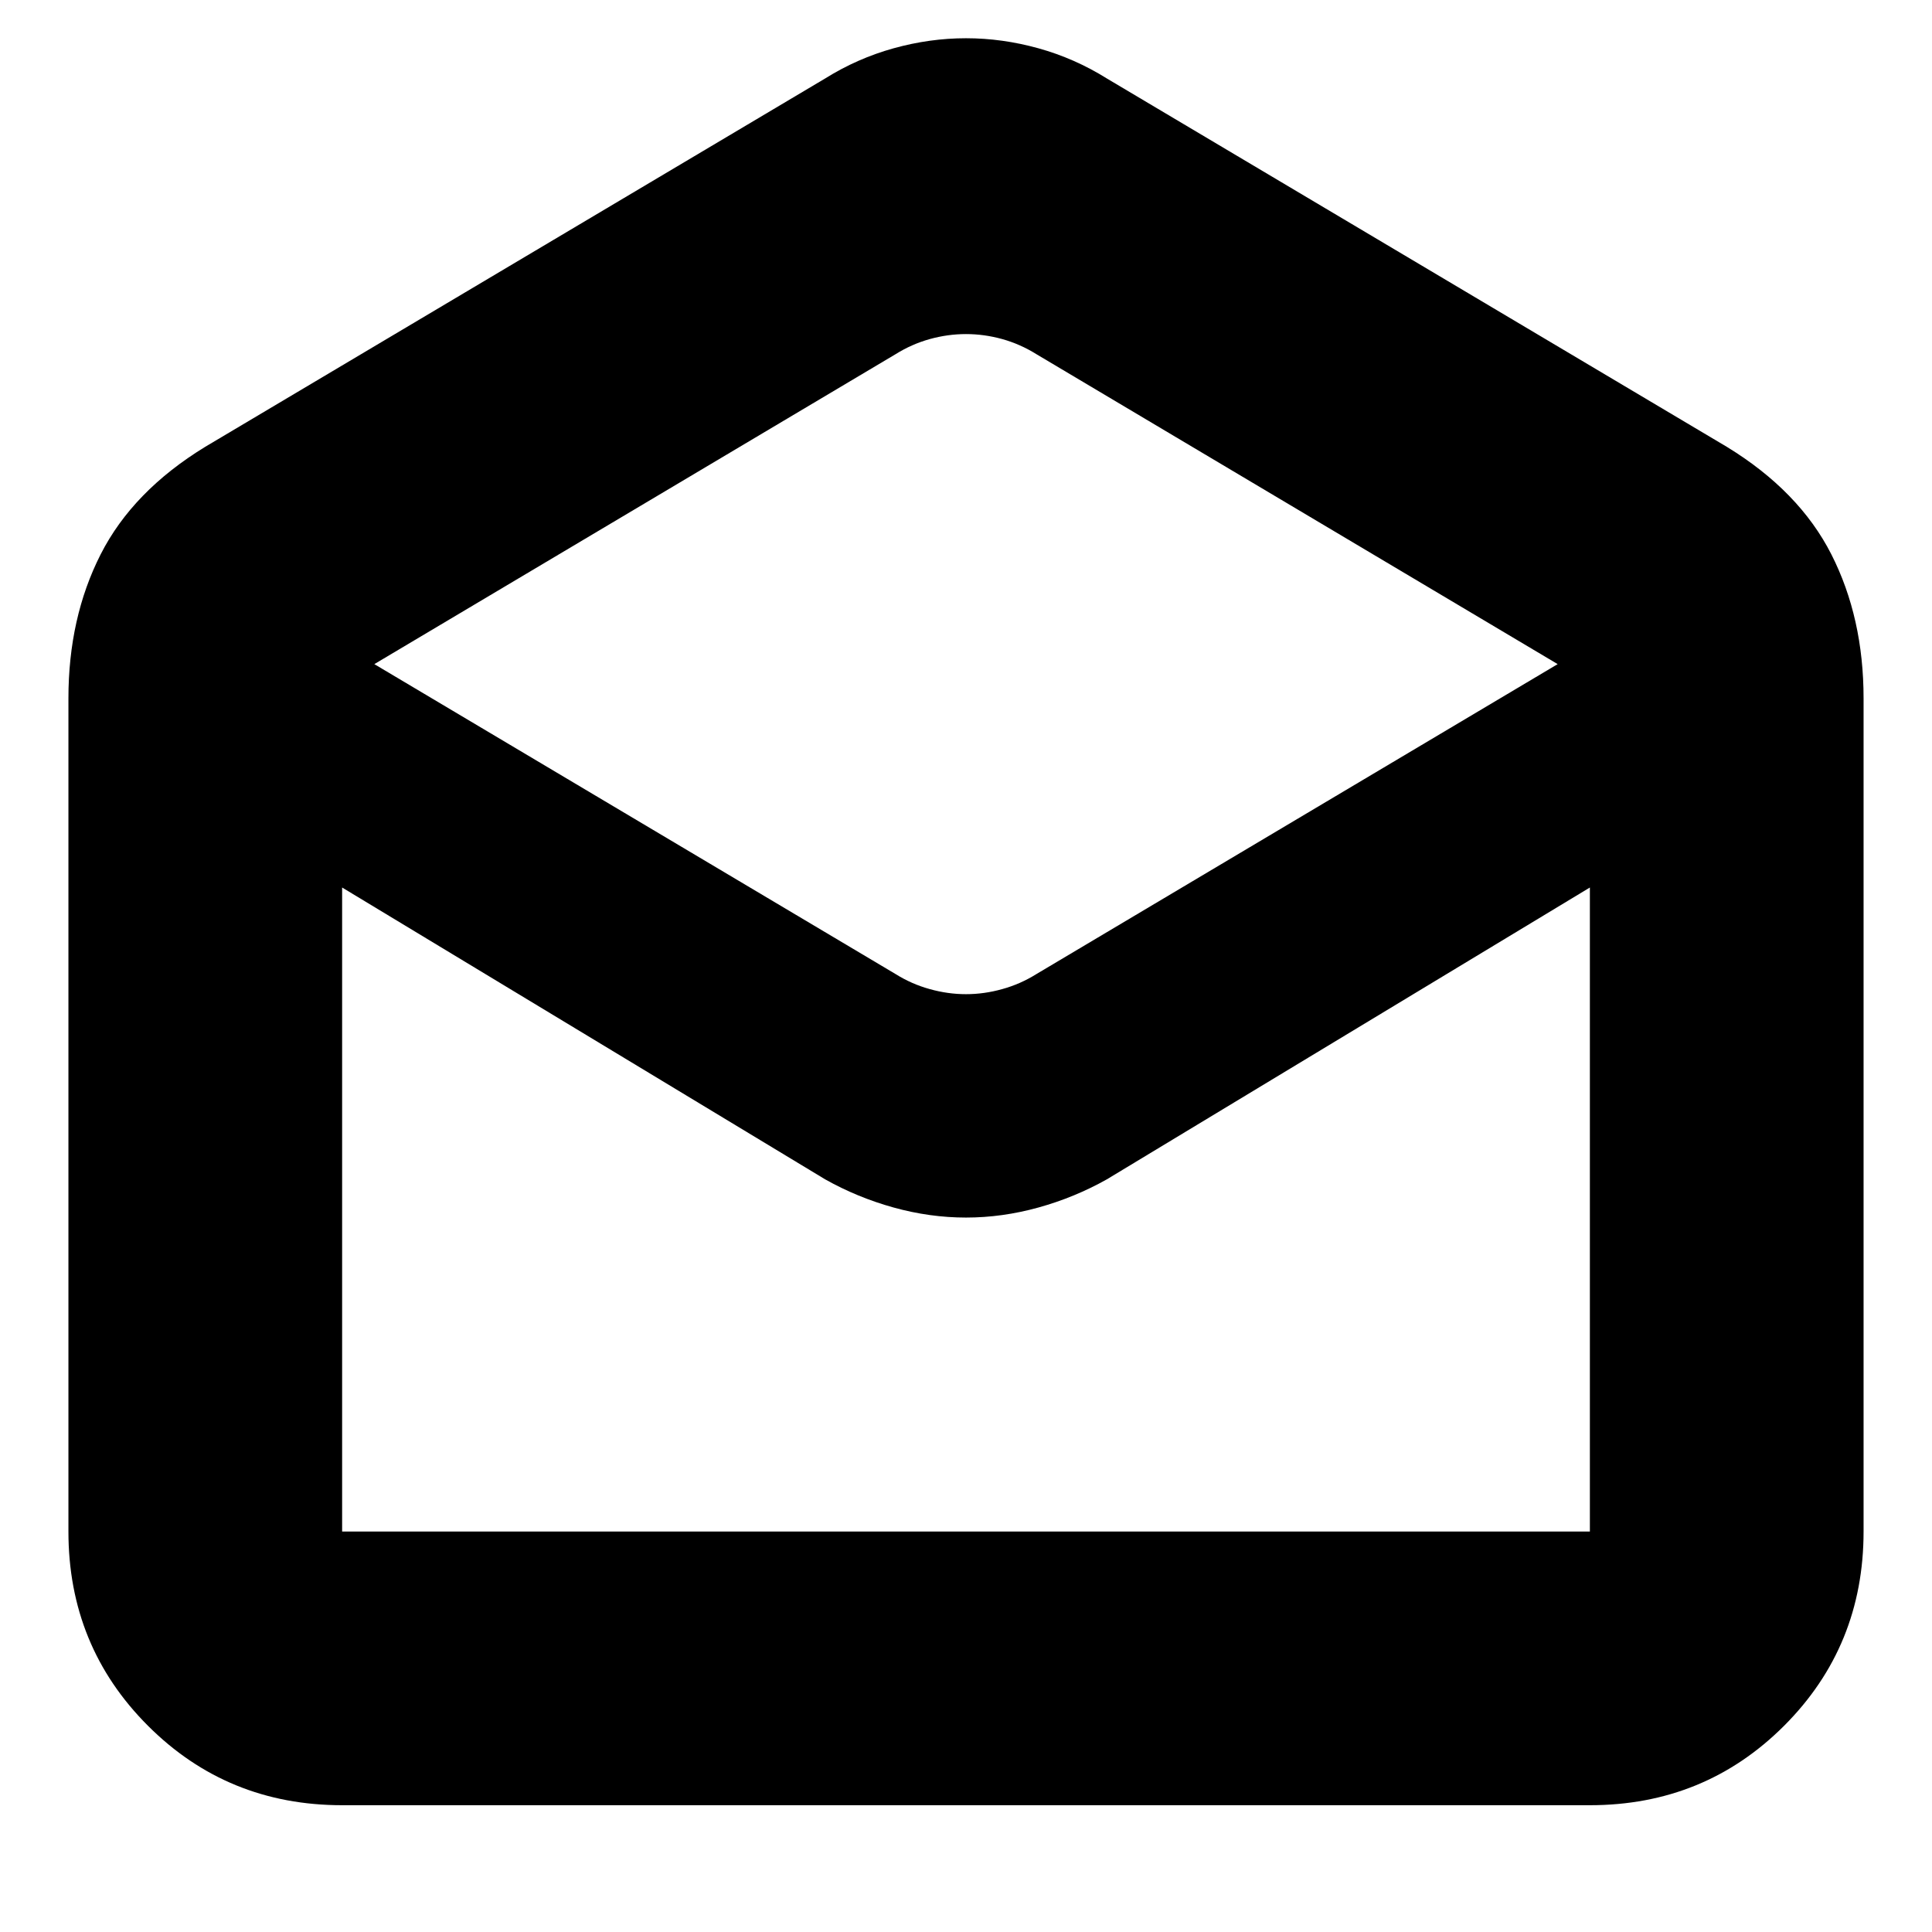 <svg xmlns="http://www.w3.org/2000/svg" height="24" width="24"><path d="M4.25 22.425Q2.825 22.425 1.838 21.438Q0.85 20.45 0.85 19.025V8.675Q0.85 7.675 1.25 6.887Q1.65 6.1 2.55 5.55L10.25 0.975Q10.65 0.725 11.1 0.6Q11.55 0.475 12 0.475Q12.45 0.475 12.9 0.6Q13.35 0.725 13.75 0.975L21.45 5.55Q22.35 6.1 22.75 6.887Q23.15 7.675 23.15 8.675V19.025Q23.15 20.45 22.163 21.438Q21.175 22.425 19.75 22.425ZM12 12.35Q12.225 12.35 12.45 12.287Q12.675 12.225 12.875 12.1L19.35 8.25L12.875 4.4Q12.675 4.275 12.45 4.212Q12.225 4.15 12 4.15Q11.775 4.15 11.55 4.212Q11.325 4.275 11.125 4.4L4.65 8.25L11.125 12.1Q11.325 12.225 11.55 12.287Q11.775 12.35 12 12.35ZM4.25 19.025H19.75Q19.75 19.025 19.75 19.025Q19.75 19.025 19.75 19.025V11.025L13.75 14.65Q13.35 14.875 12.9 15Q12.45 15.125 12 15.125Q11.55 15.125 11.1 15Q10.65 14.875 10.25 14.65L4.25 11.025V19.025Q4.25 19.025 4.25 19.025Q4.25 19.025 4.25 19.025ZM4.25 19.025Q4.25 19.025 4.25 19.025Q4.25 19.025 4.25 19.025H10.25Q10.65 19.025 11.1 19.025Q11.55 19.025 12 19.025Q12.45 19.025 12.9 19.025Q13.35 19.025 13.75 19.025H19.75Q19.75 19.025 19.75 19.025Q19.75 19.025 19.75 19.025Z"/></svg>